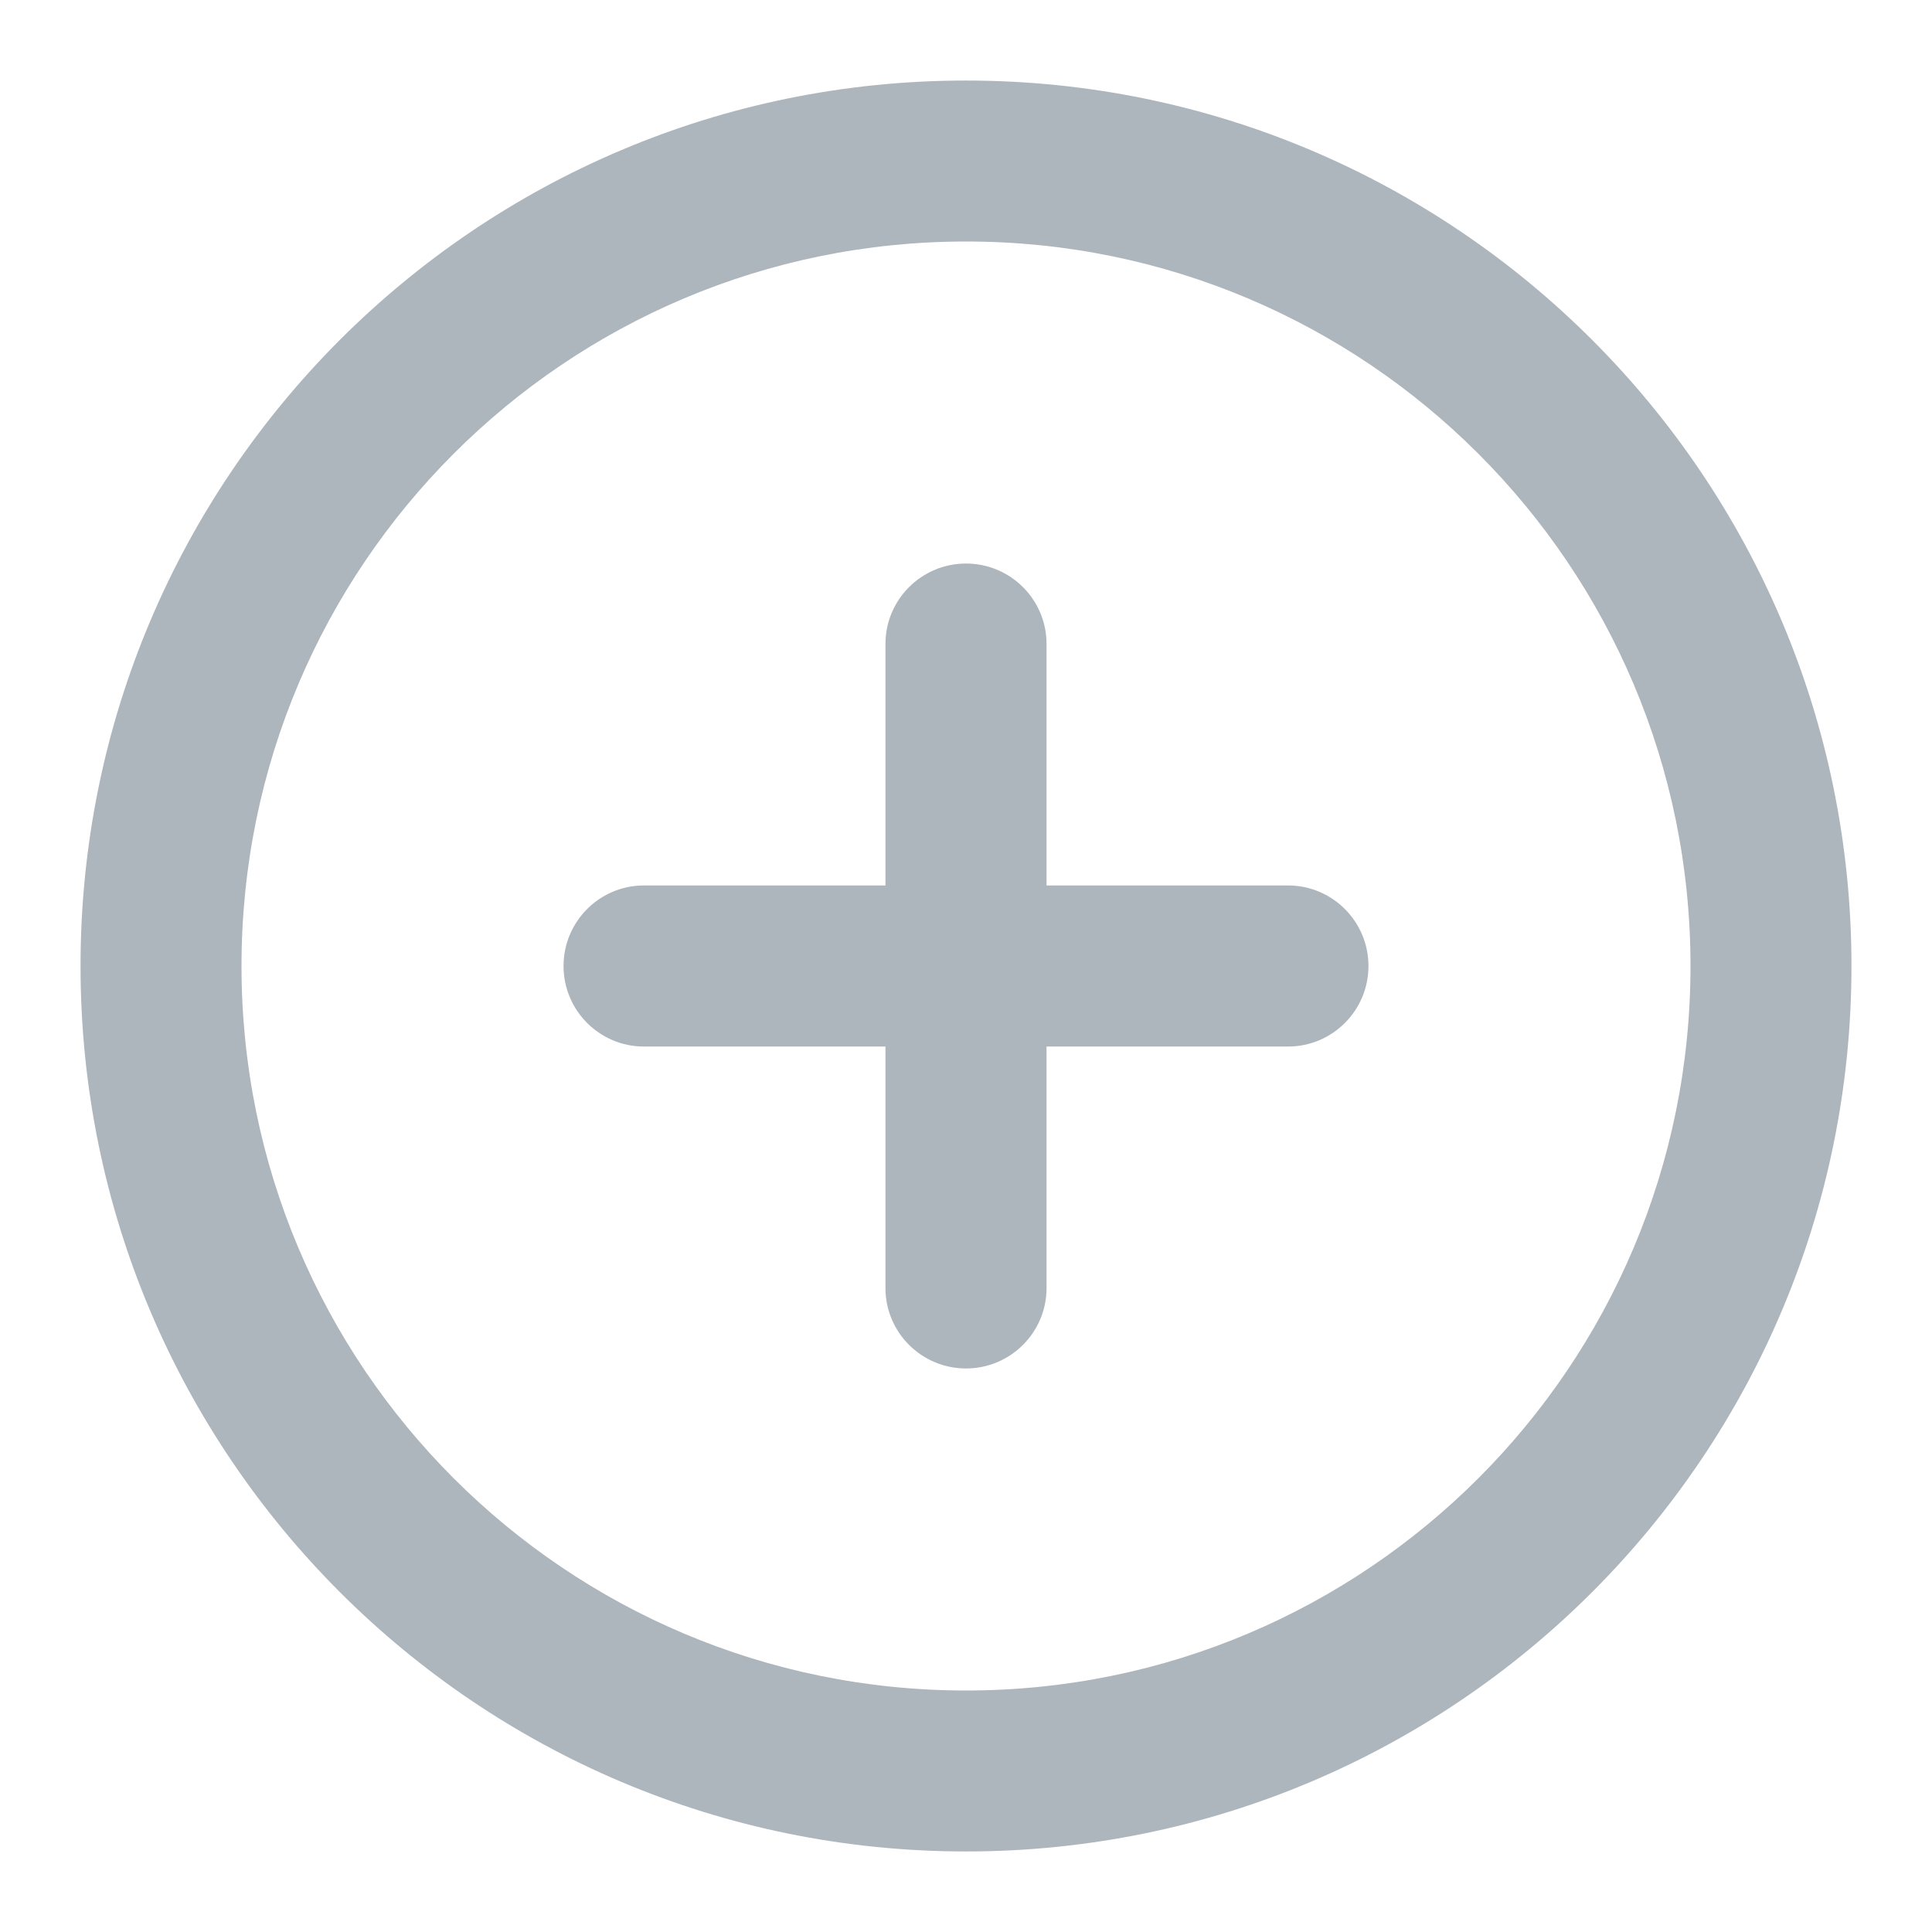 <svg width="16" height="16" viewBox="0 0 16 16" fill="none" xmlns="http://www.w3.org/2000/svg">
<g clip-path="url(#clip0_8_585)">
<g clip-path="url(#clip1_8_585)">
<path fill-rule="evenodd" clip-rule="evenodd" d="M8 2C4.686 2 2 4.686 2 8C2 11.314 4.686 14 8 14C11.314 14 14 11.314 14 8C14 4.686 11.314 2 8 2ZM0.667 8C0.667 3.95 3.95 0.667 8 0.667C12.05 0.667 15.333 3.95 15.333 8C15.333 12.05 12.05 15.333 8 15.333C3.95 15.333 0.667 12.05 0.667 8ZM8 4.667C8.368 4.667 8.667 4.965 8.667 5.333V7.333H10.667C11.035 7.333 11.333 7.632 11.333 8C11.333 8.368 11.035 8.667 10.667 8.667H8.667V10.667C8.667 11.035 8.368 11.333 8 11.333C7.632 11.333 7.333 11.035 7.333 10.667V8.667H5.333C4.965 8.667 4.667 8.368 4.667 8C4.667 7.632 4.965 7.333 5.333 7.333H7.333V5.333C7.333 4.965 7.632 4.667 8 4.667Z" fill="#ADB5BD"/>
</g>
</g>
<defs>
<clipPath id="clip0_8_585">
<rect width="16" height="16" fill="white"/>
</clipPath>
<clipPath id="clip1_8_585">
<rect width="16" height="16" fill="white"/>
</clipPath>
</defs>
</svg>
